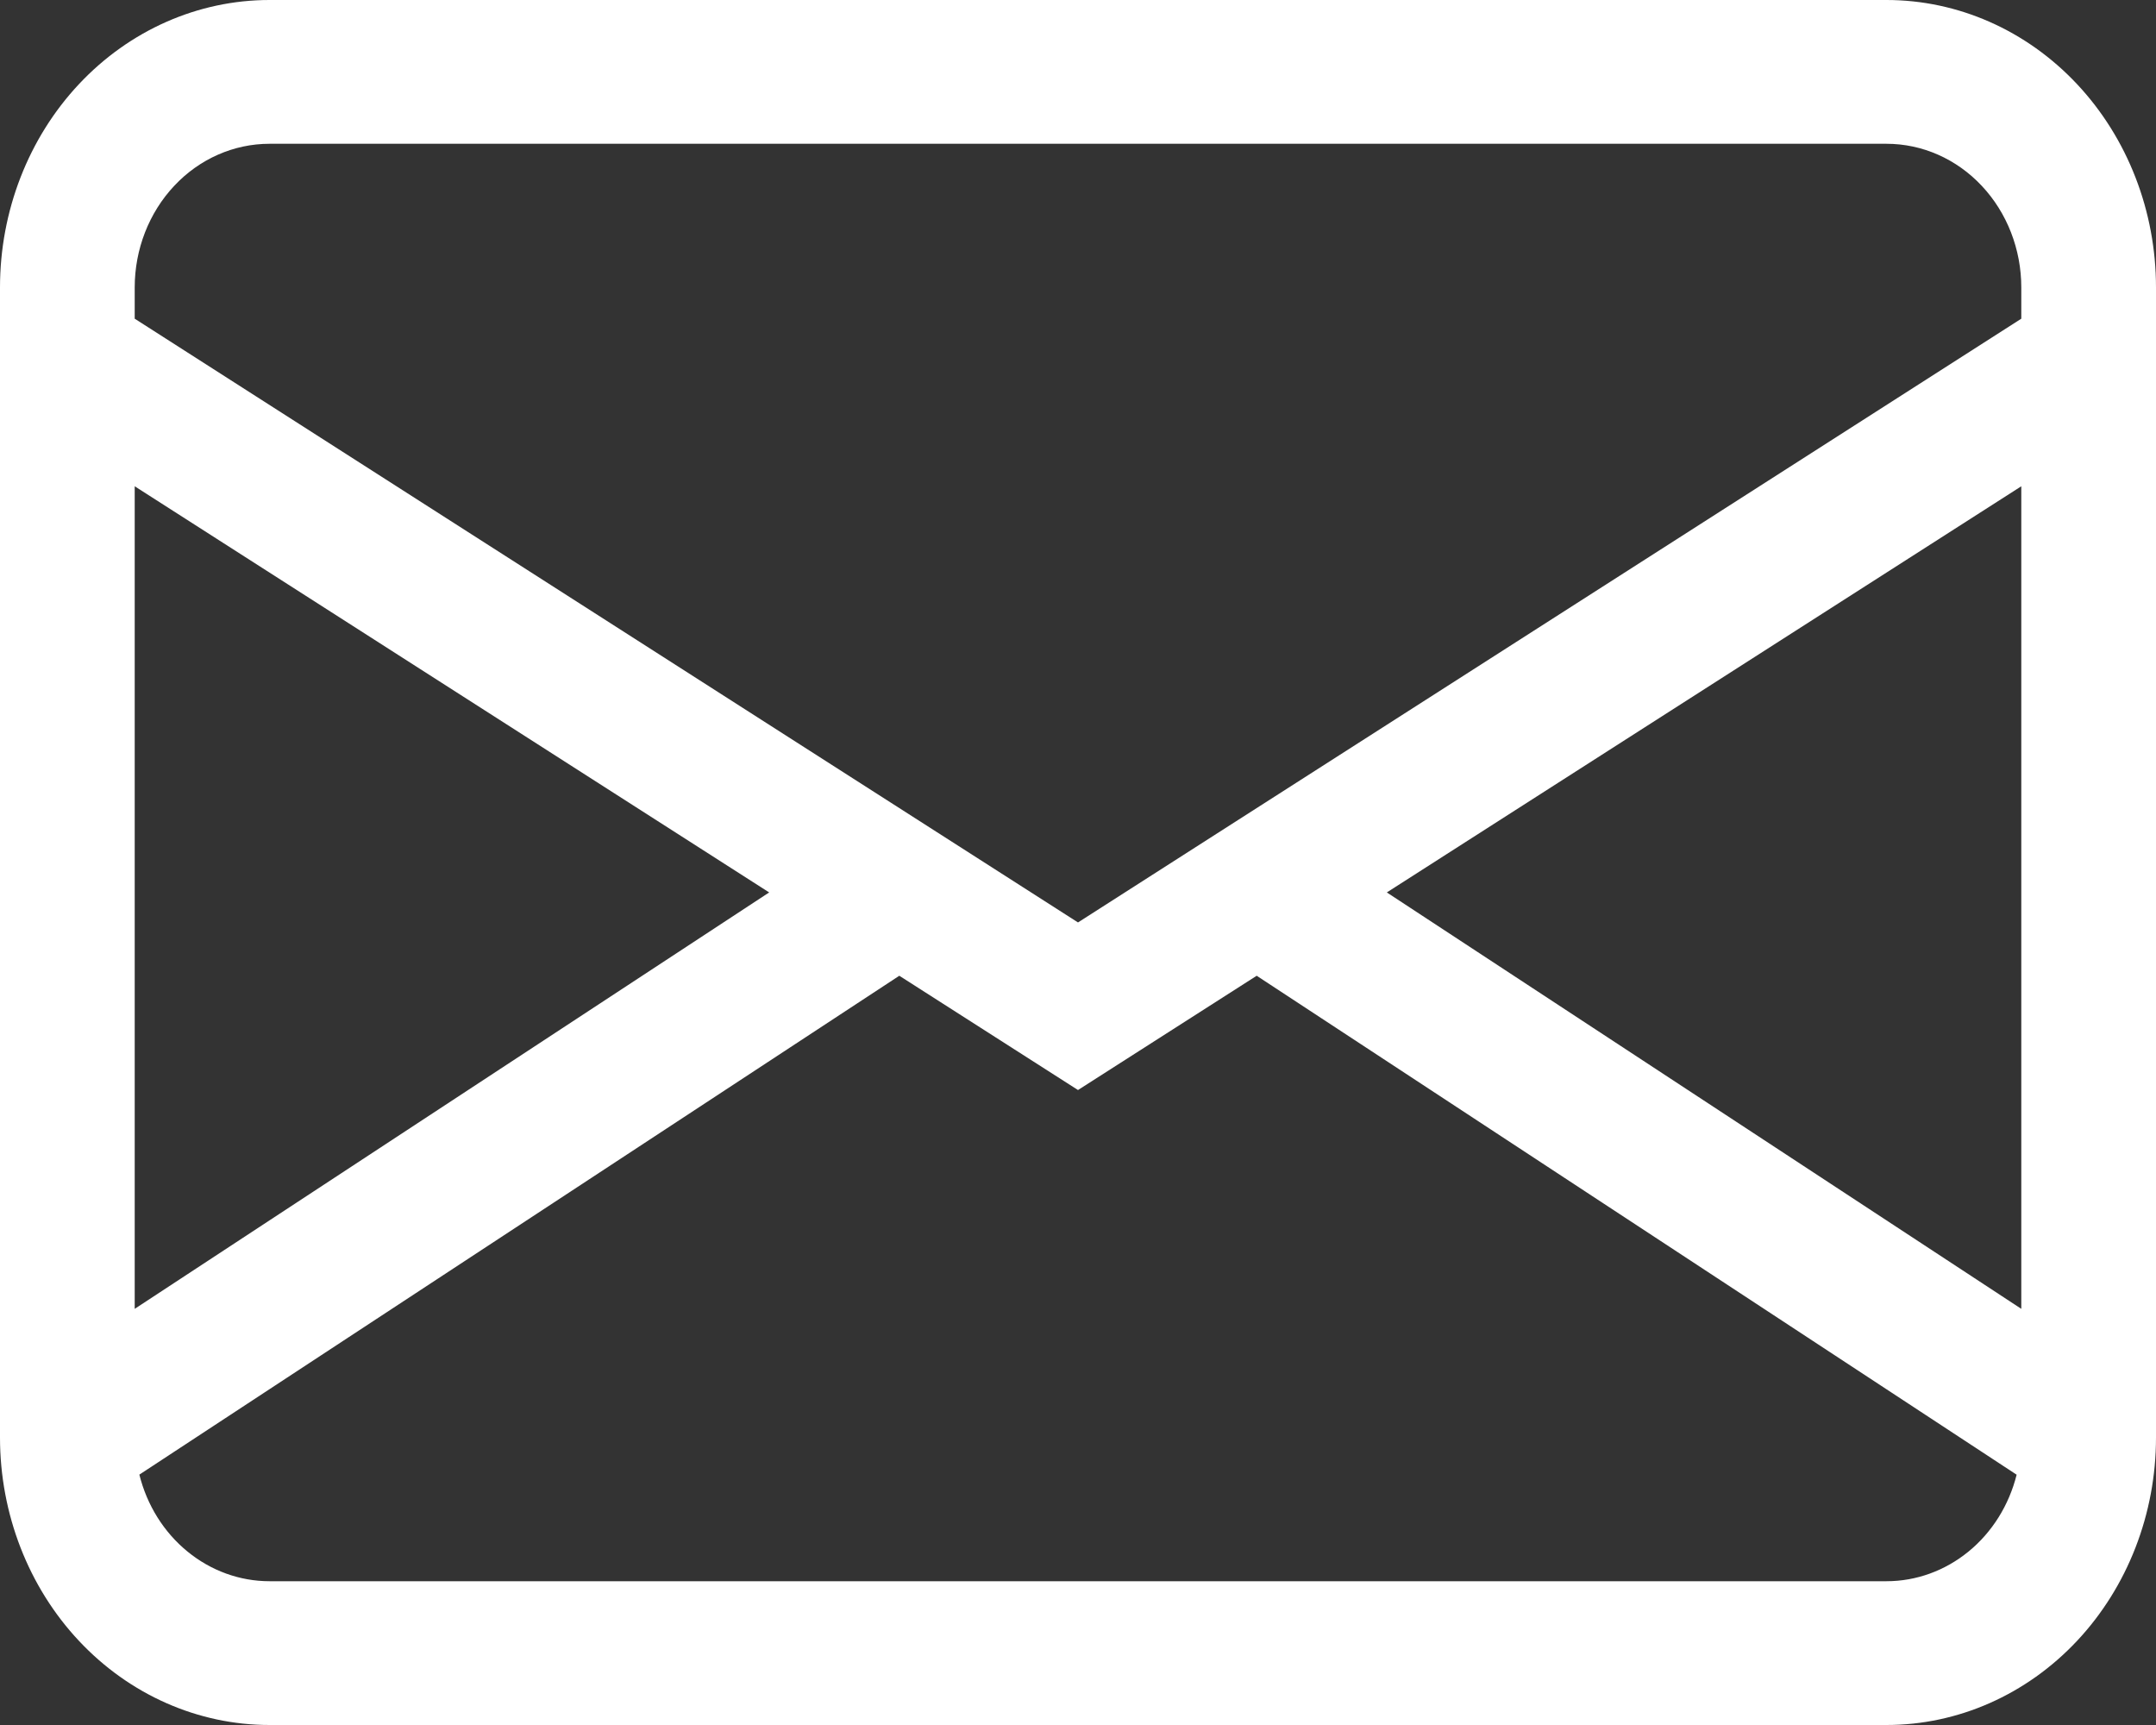 <svg width="25" height="20" viewBox="0 0 25 20" fill="none" xmlns="http://www.w3.org/2000/svg">
<rect x="0" y="0" width="25" height="20" fill="#333333" stroke="none"/>
<path d="M0 3.333C0 2.449 0.329 1.601 0.915 0.976C1.501 0.351 2.296 0 3.125 0H21.875C22.704 0 23.499 0.351 24.085 0.976C24.671 1.601 25 2.449 25 3.333V16.667C25 17.551 24.671 18.399 24.085 19.024C23.499 19.649 22.704 20 21.875 20H3.125C2.296 20 1.501 19.649 0.915 19.024C0.329 18.399 0 17.551 0 16.667V3.333ZM3.125 1.667C2.711 1.667 2.313 1.842 2.02 2.155C1.727 2.467 1.562 2.891 1.562 3.333V3.695L12.5 10.695L23.438 3.695V3.333C23.438 2.891 23.273 2.467 22.98 2.155C22.687 1.842 22.289 1.667 21.875 1.667H3.125ZM23.438 5.638L16.081 10.347L23.438 15.175V5.638ZM23.384 17.098L14.572 11.313L12.5 12.638L10.428 11.313L1.616 17.097C1.704 17.451 1.9 17.765 2.173 17.988C2.446 18.212 2.781 18.333 3.125 18.333H21.875C22.219 18.333 22.553 18.212 22.826 17.989C23.099 17.766 23.295 17.453 23.384 17.098ZM1.562 15.175L8.919 10.347L1.562 5.638V15.175Z" fill="white"/>
</svg>
